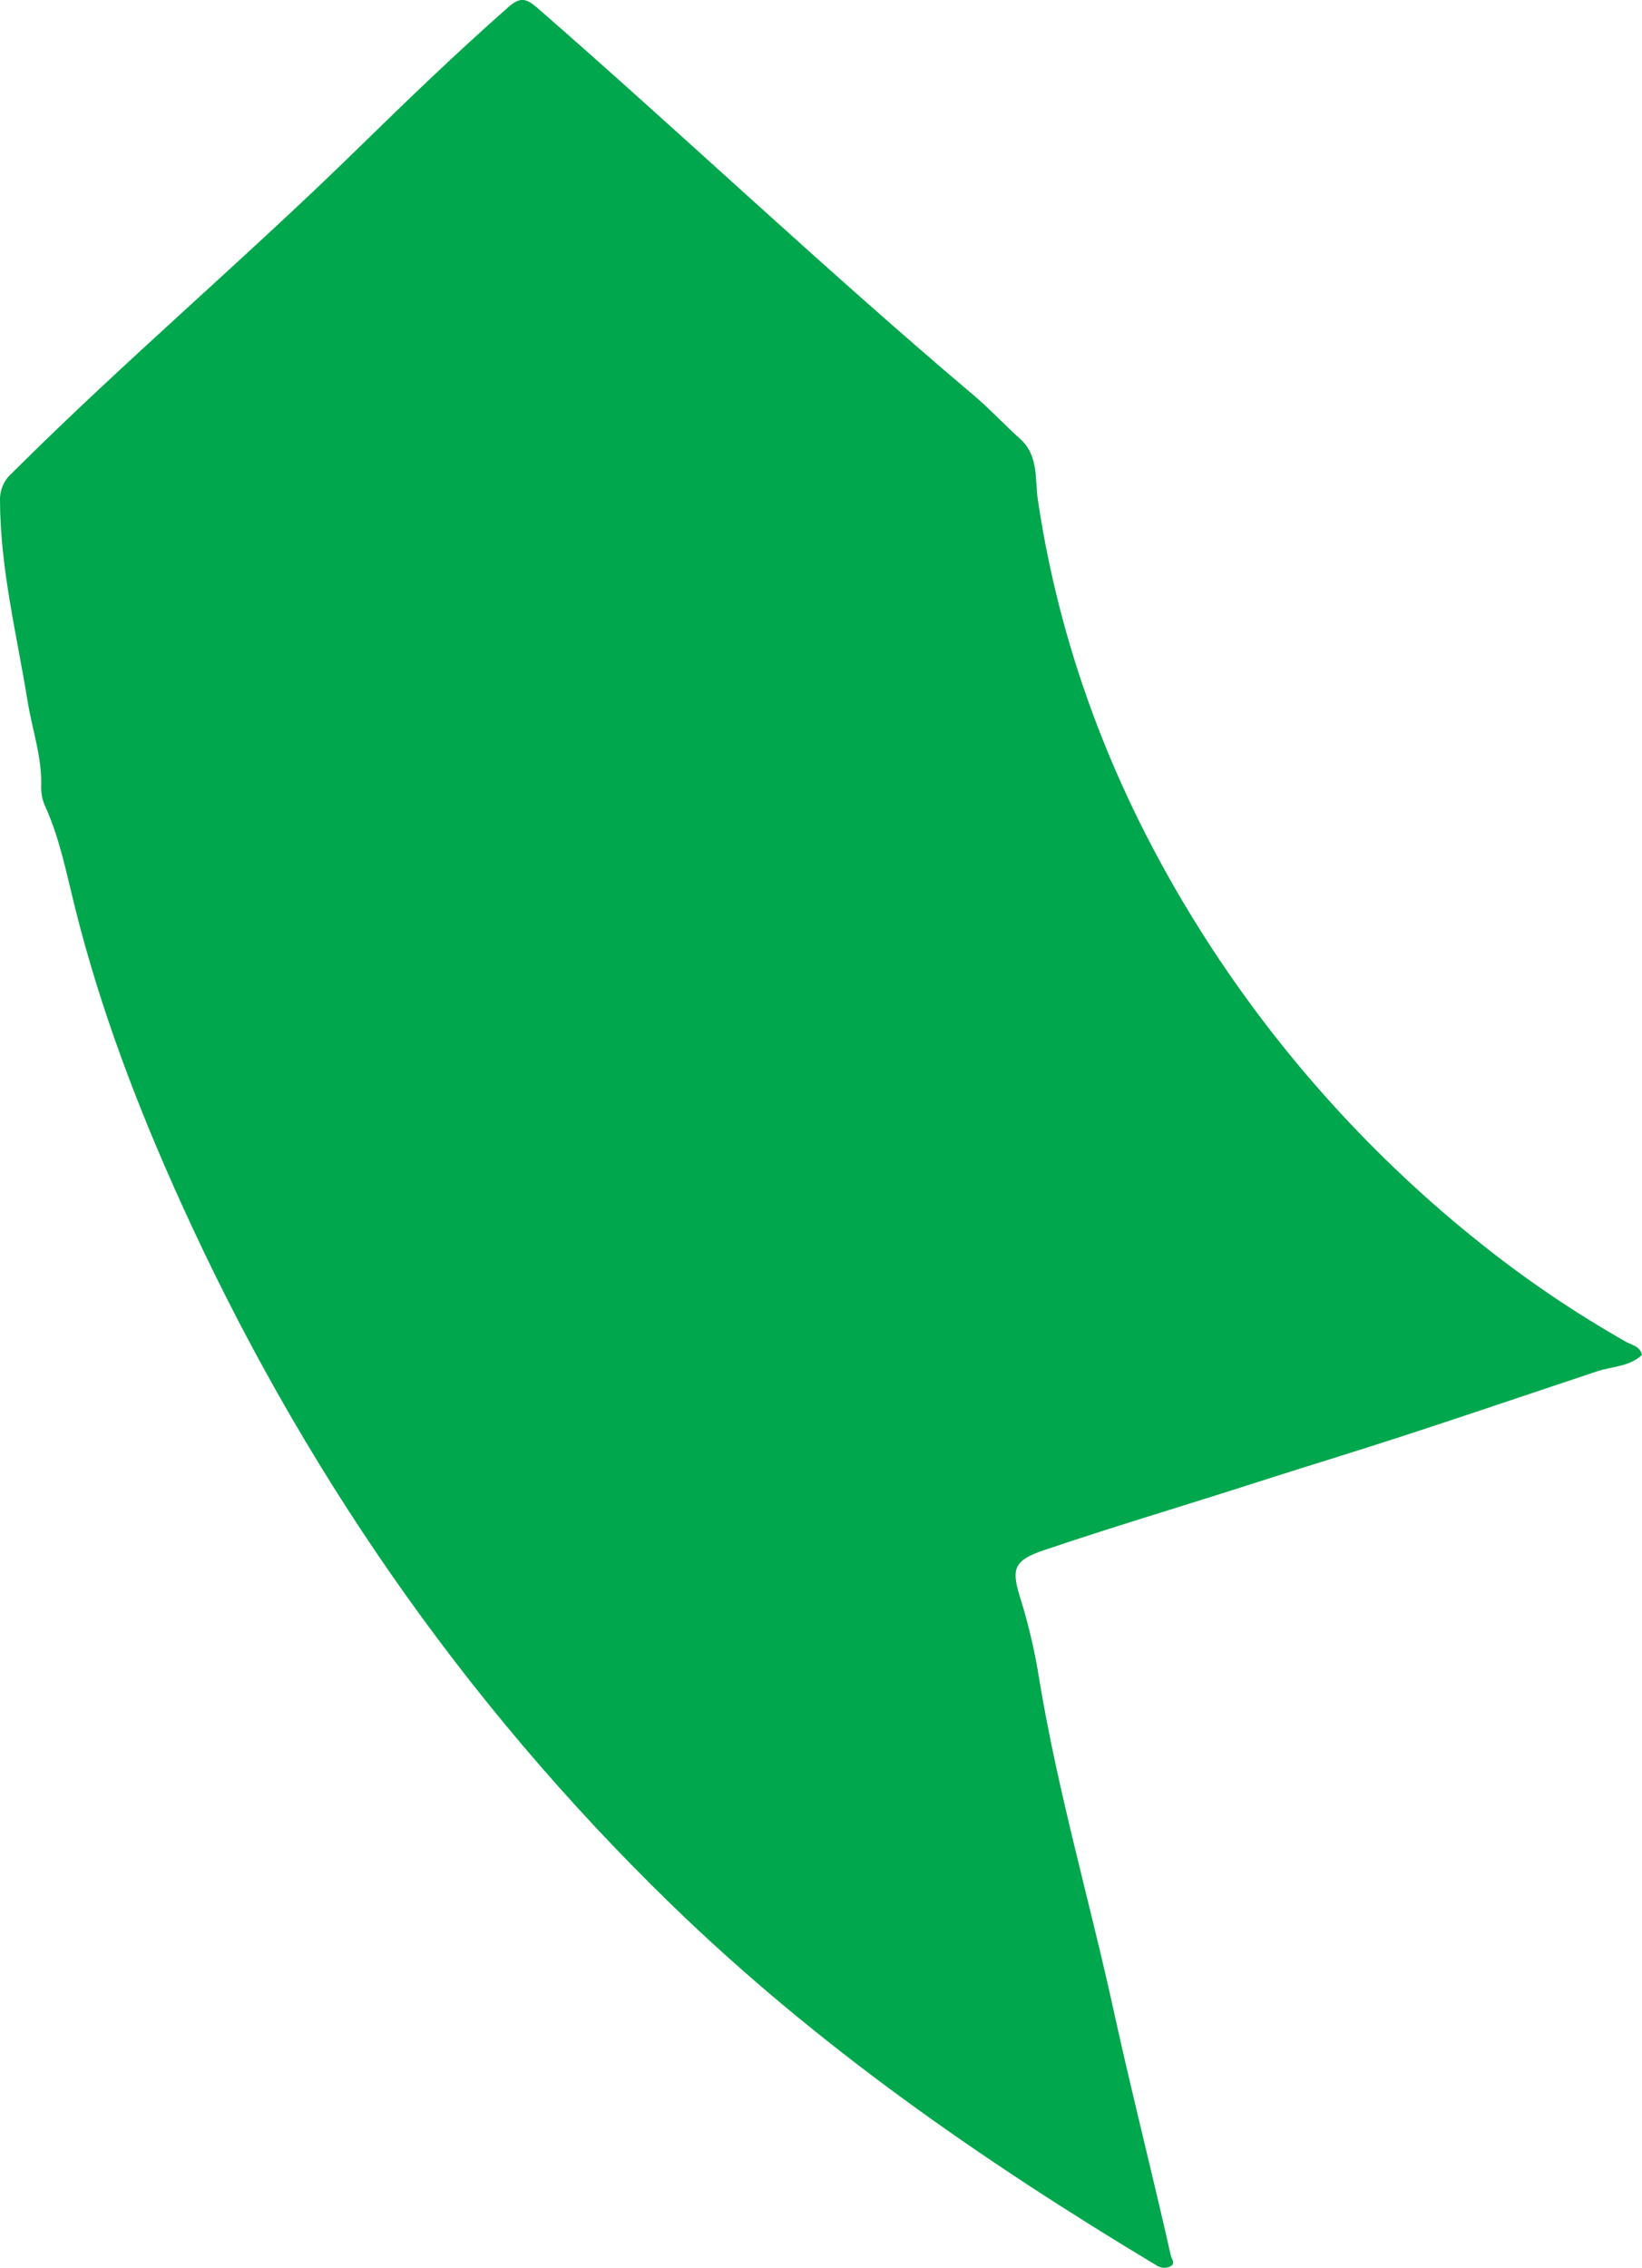 <svg viewBox="0 0 320.44 442.57" xmlns="http://www.w3.org/2000/svg" xmlns:xlink="http://www.w3.org/1999/xlink" id="Capa_1" overflow="hidden"><style>
.MsftOfcResponsive_Fill_01a74d {
 fill:#01A74D; 
}
</style>
<defs></defs><path d="M2036.5 649.6C2034.06 651.9 2030.71 651.81 2027.77 652.79 2010.87 658.4 1994.04 664.22 1977.04 669.5 1966.58 672.74 1956.17 676.15 1945.71 679.39 1937.05 682.08 1928.37 684.8 1919.77 687.71 1913.55 689.81 1913.41 691.56 1915.38 697.71 1916.92 702.759 1918.1 707.912 1918.91 713.13 1922.52 734.95 1928.71 756.13 1933.43 777.71 1936.92 793.63 1940.97 809.42 1944.54 825.32 1944.7 826.06 1945.54 826.9 1944.44 827.48 1943.53 827.906 1942.46 827.803 1941.65 827.21 1907.76 806.85 1875.4 784.4 1846.96 756.74 1806.37 717.27 1774.71 671.42 1751.4 619.96 1742.97 601.36 1735.65 582.21 1730.68 562.23 1729.05 555.7 1727.75 548.93 1724.94 542.67 1724.37 541.462 1724.08 540.144 1724.09 538.81 1724.31 533.06 1722.37 527.7 1721.47 522.17 1719.35 509.08 1716.09 496.17 1716.06 482.73 1716.03 480.745 1716.88 478.847 1718.37 477.54 1740.31 455.66 1763.98 435.63 1786.12 413.96 1795.64 404.65 1805.24 395.41 1815.24 386.6 1817.57 384.54 1818.76 384.84 1820.93 386.73 1849.54 411.67 1877.08 437.82 1906.07 462.32 1909.24 465 1912.07 468.09 1915.17 470.86 1918.78 474.09 1918.03 478.86 1918.59 482.67 1923.2 513.67 1934.51 542.08 1951.34 568.36 1965.93 591.11 1984.17 611.295 2005.34 628.1 2014.21 635.155 2023.62 641.508 2033.48 647.1 2034.61 647.7 2036.12 647.9 2036.5 649.6Z" class="MsftOfcResponsive_Fill_01a74d" fill="#01A74D" transform="translate(-1716.06 -385.19)"/></svg>